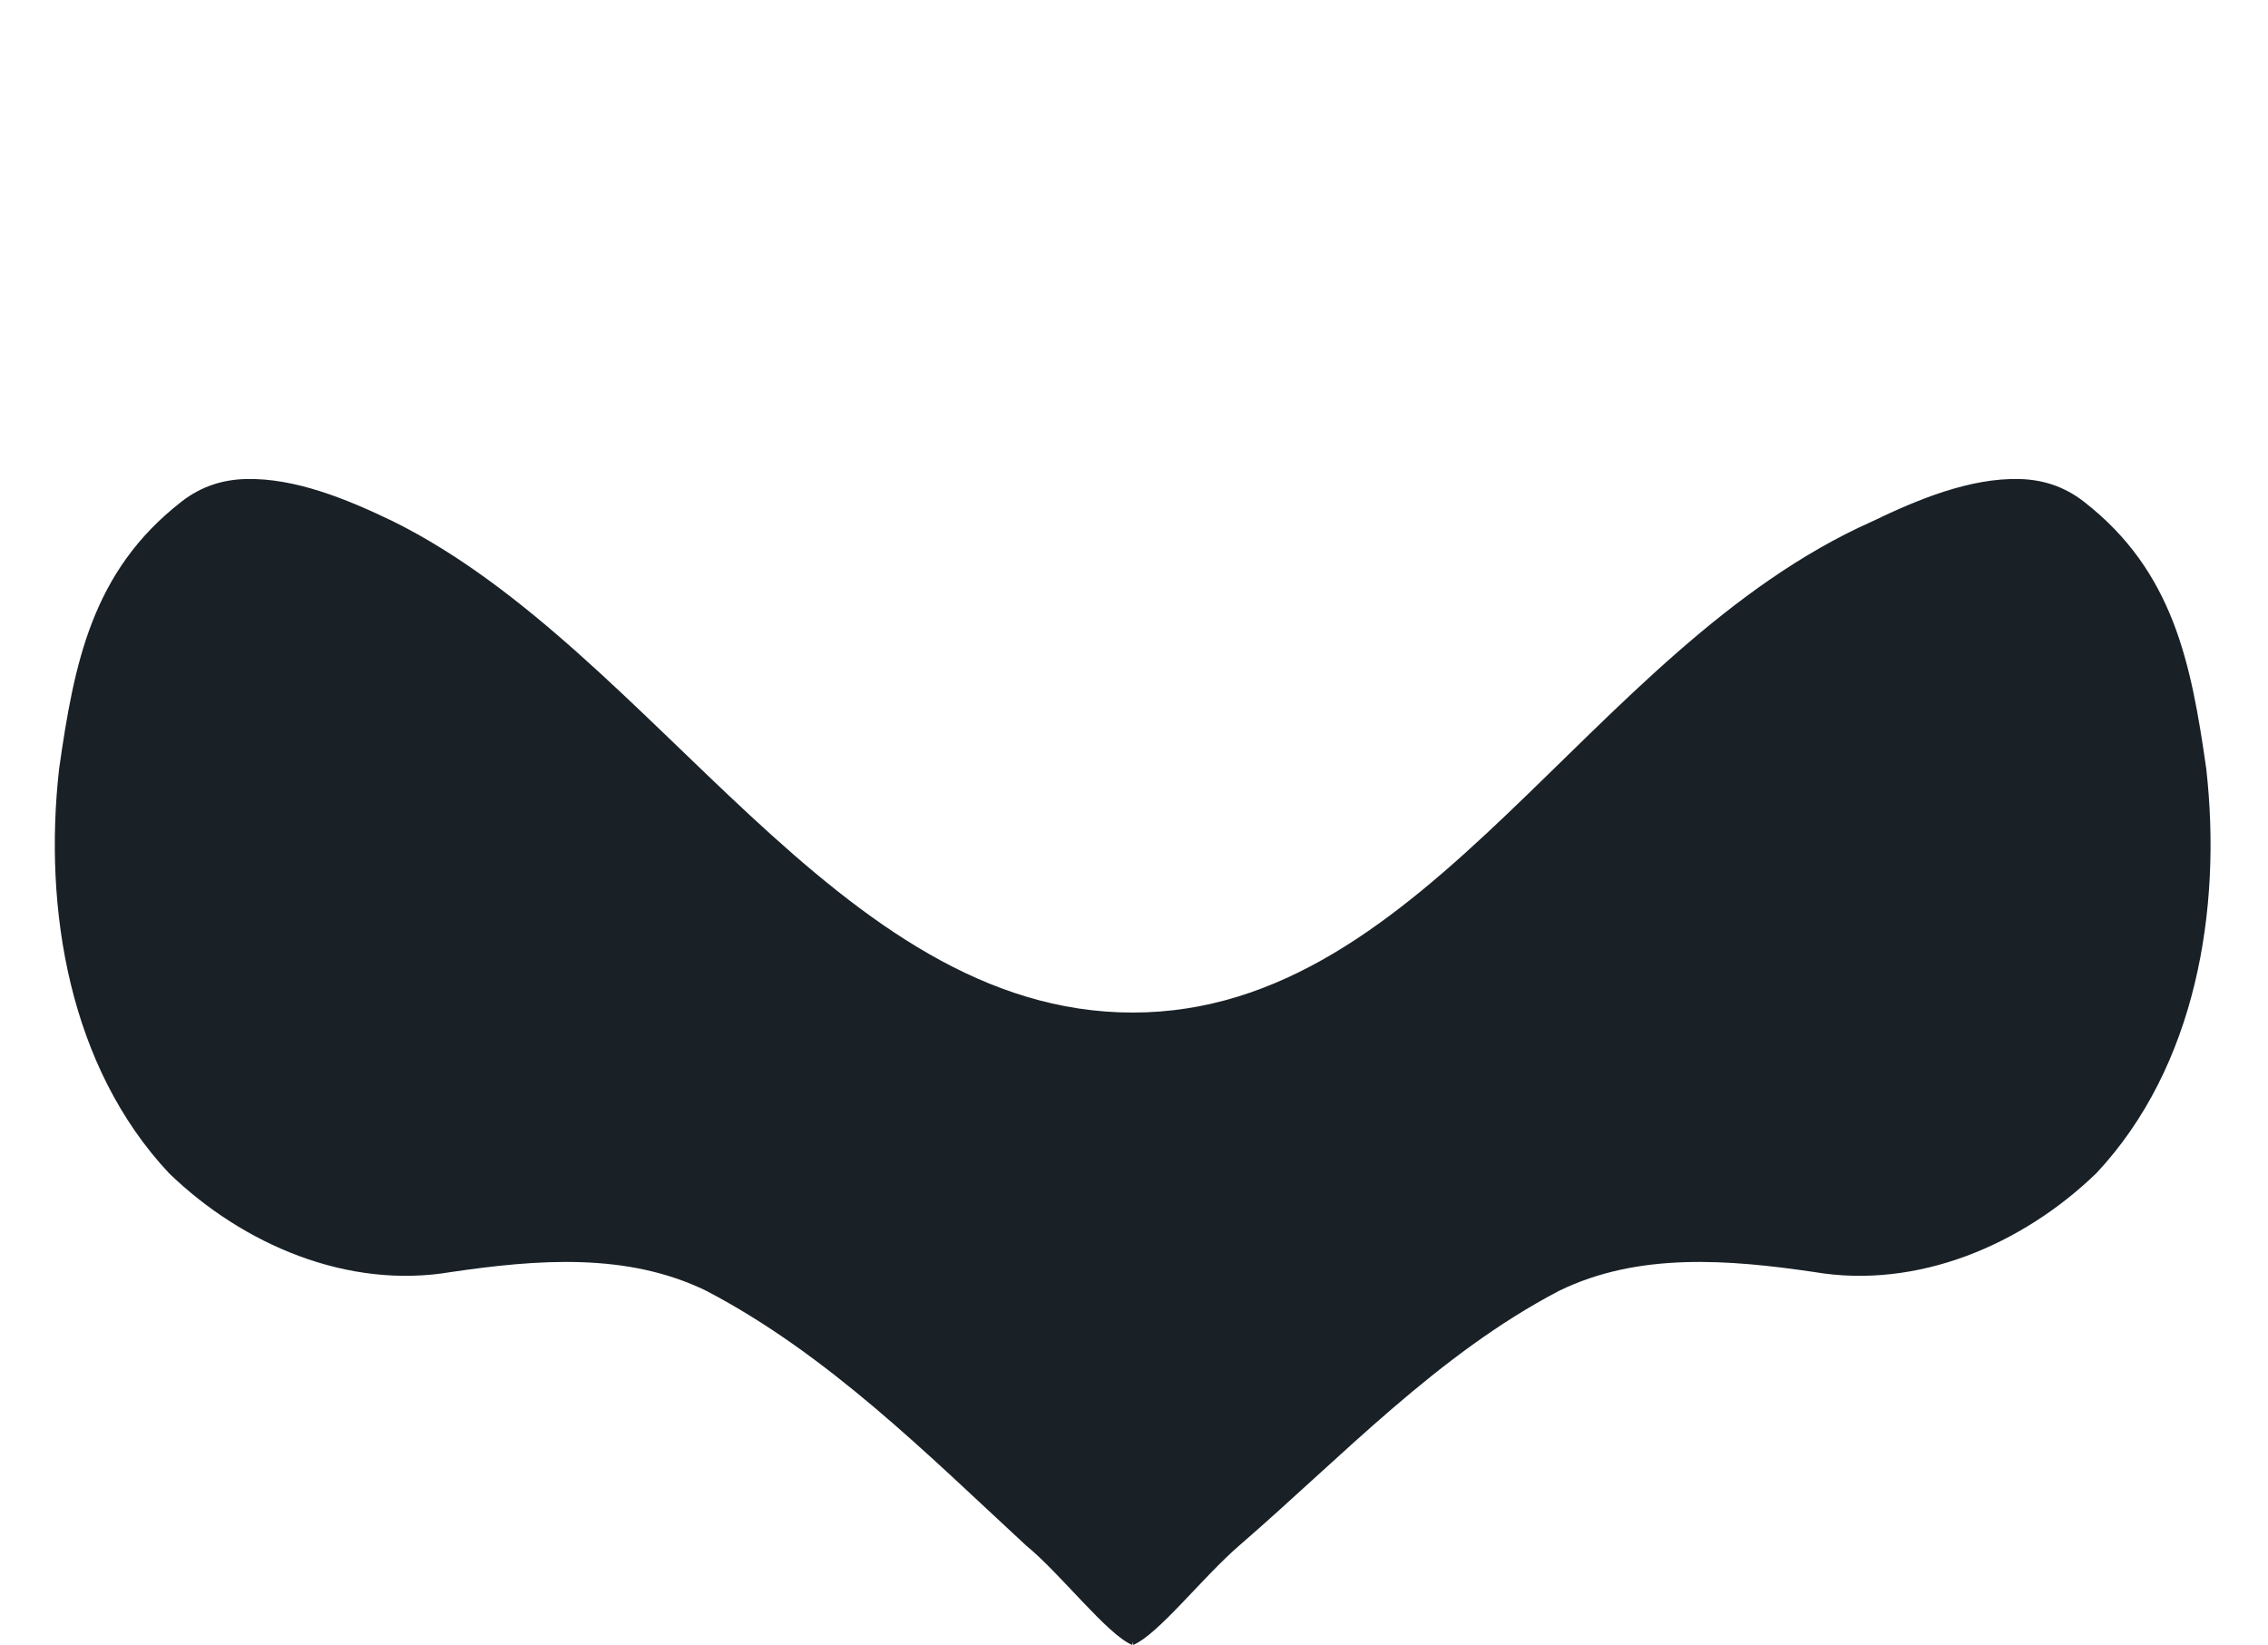 <svg xmlns="http://www.w3.org/2000/svg" xml:space="preserve" style="clip-rule:evenodd;fill-rule:evenodd;stroke-linejoin:round;stroke-miterlimit:2" viewBox="0 0 764.424 554.345"><path d="M82.809 161.432c-7.562.2-14.898 2.353-21.688 7.658-30.173 23.485-36.117 54.45-41.193 89.943-5.349 47.432 3.421 100.472 37.047 136.342 24.879 24.05 60.228 39.242 95.162 33.28 28.613-4.181 59.092-6.753 85.941 6.36 40.965 21.437 74.132 54.74 107.797 85.848 11.51 9.372 27.286 29.978 35.738 33.483l.303-1.075c0 .359.006.717.006 1.075 8.452-3.505 23.387-22.809 35.738-33.483 34.755-30.034 66.832-64.411 107.797-85.847 26.85-13.114 57.328-10.542 85.942-6.362 34.933 5.963 70.282-9.232 95.162-33.281 33.625-35.87 42.397-88.908 37.049-136.34-5.077-35.492-11.023-66.458-41.196-89.943-6.79-5.305-14.126-7.458-21.687-7.658-16.635-.44-34.23 6.806-49.78 14.31-95.92 42.73-149.47 165.486-249.18 165.486-99.708 0-160.676-121.589-249.18-165.486-15.548-7.504-33.144-14.75-49.778-14.31z" style="clip-rule:evenodd;display:inline;fill:#192127;fill-opacity:1;fill-rule:evenodd;stroke-width:1;stroke-linejoin:round;stroke-miterlimit:2;stop-color:#000"/></svg>